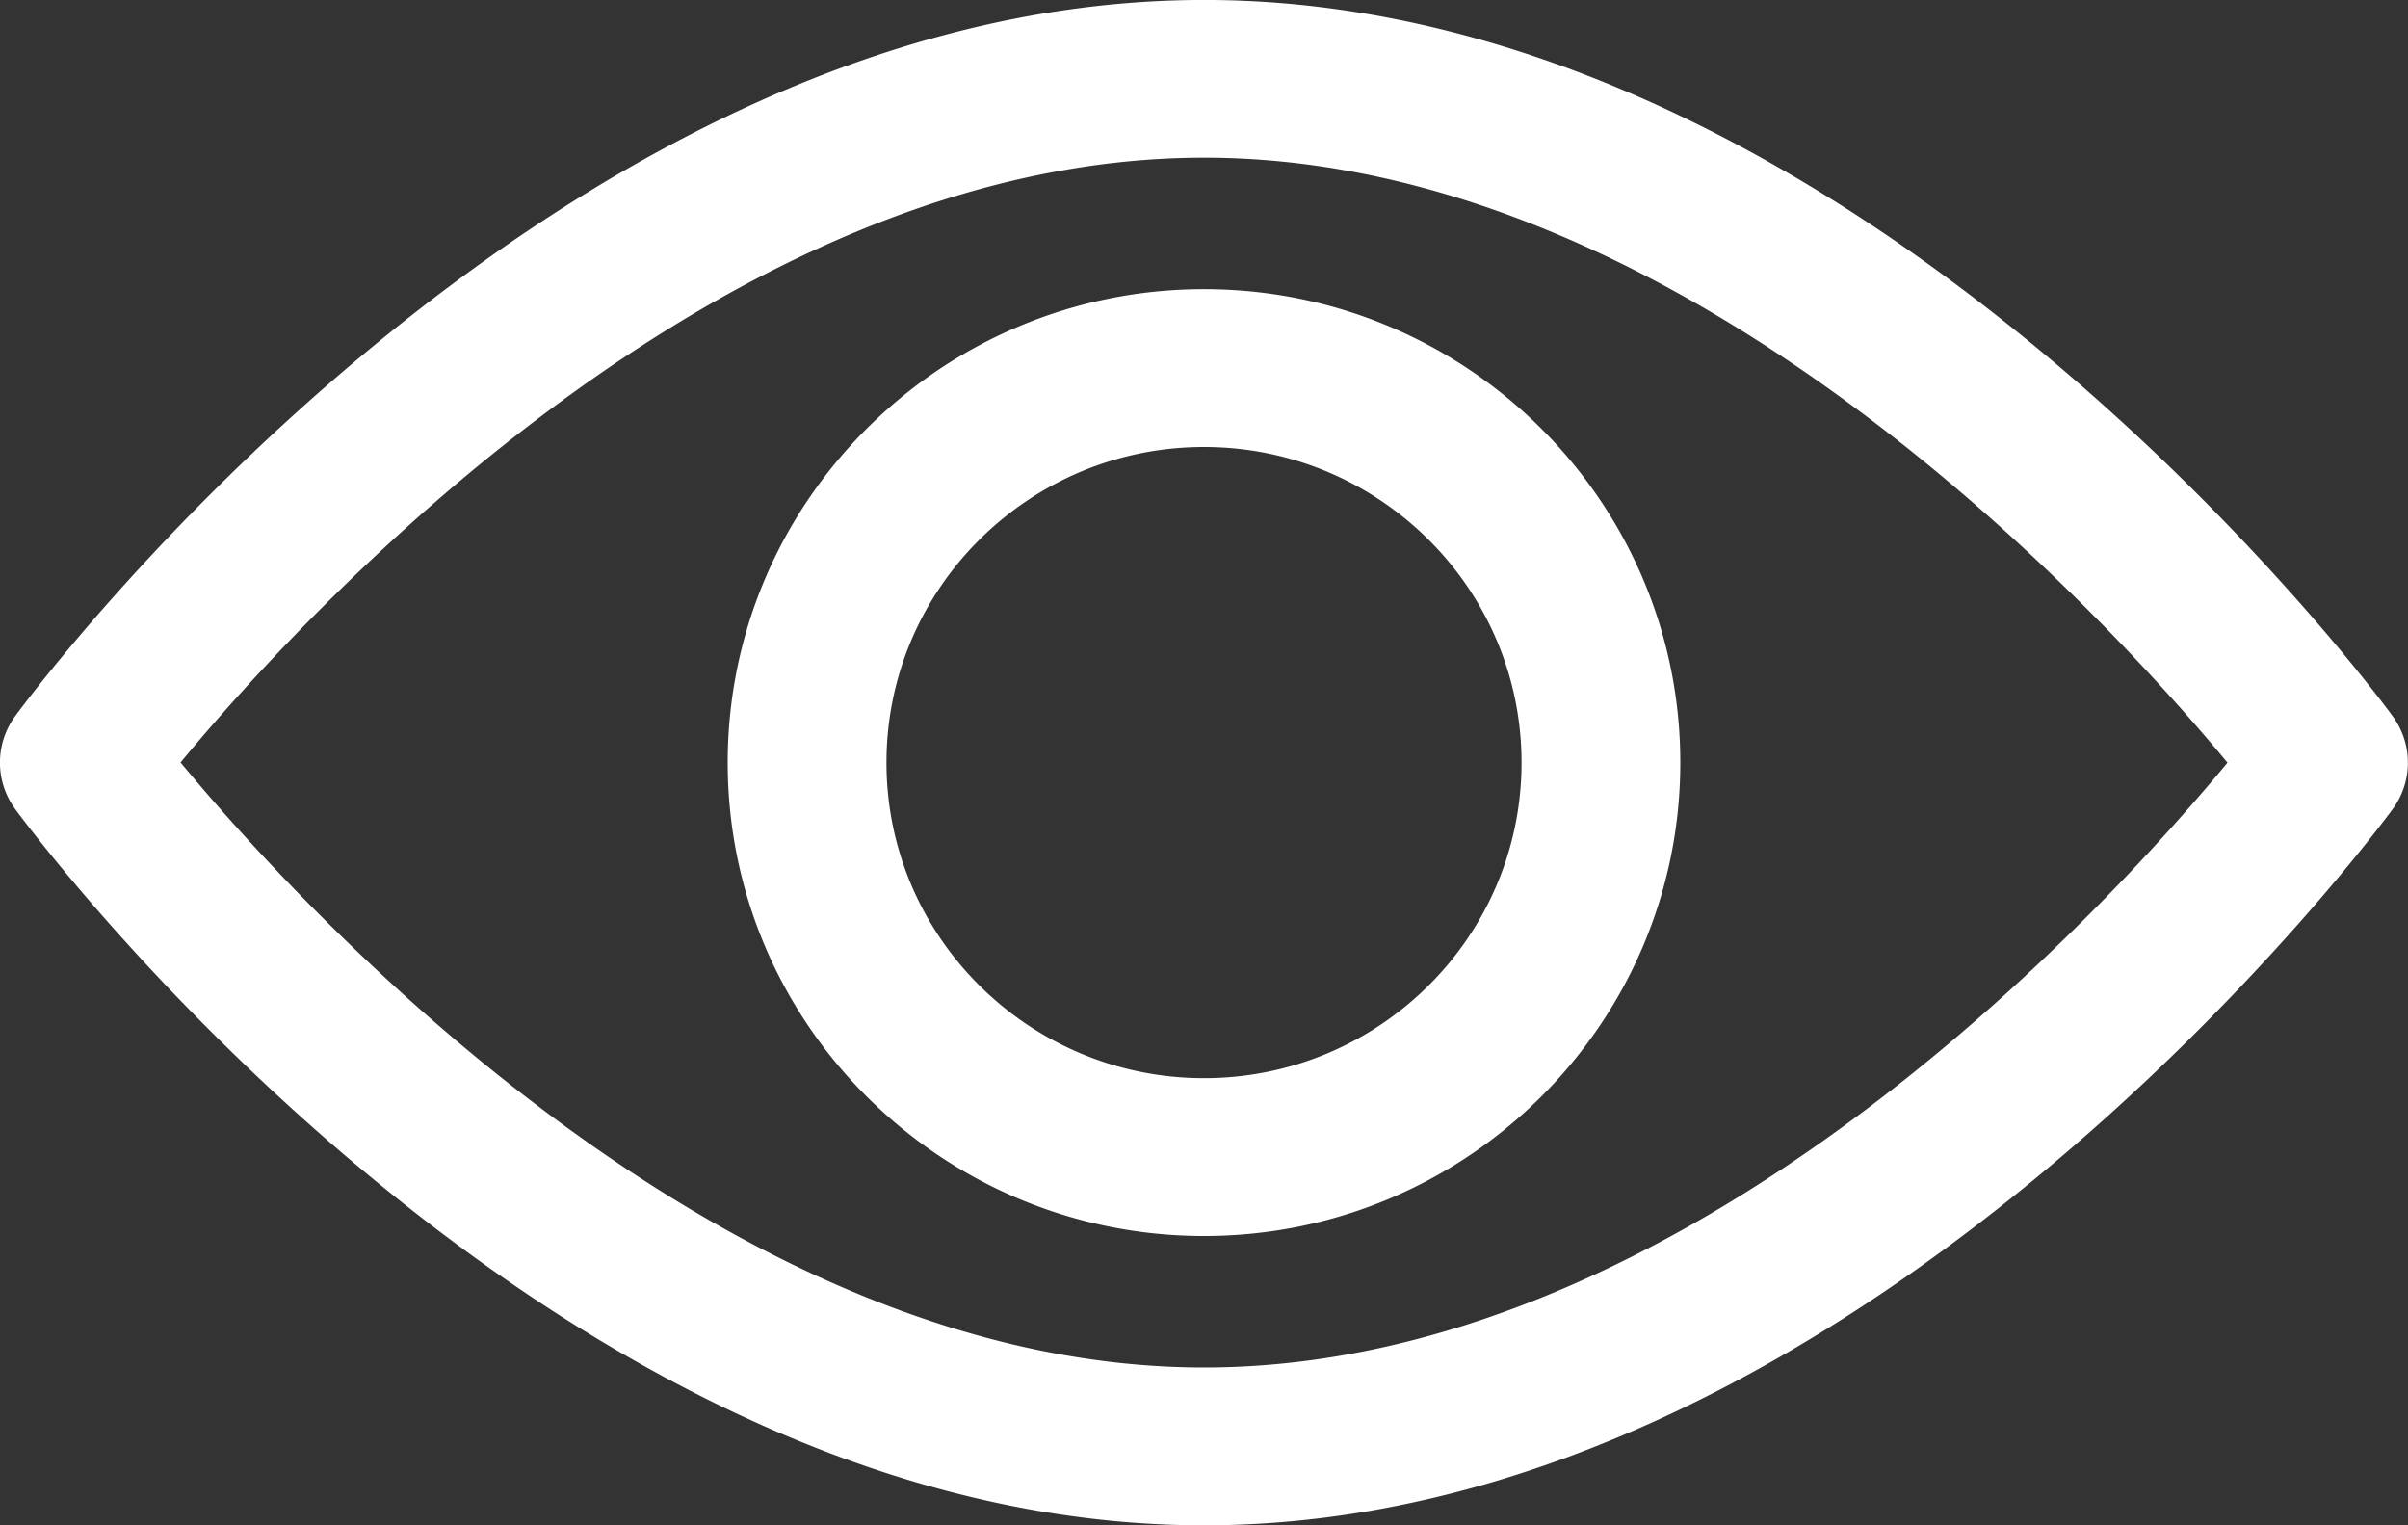 <svg width="30" height="19" fill="none" xmlns="http://www.w3.org/2000/svg"><rect width="100%" height="100%" fill="#333333" stroke="none"/><path fill-rule="evenodd" clip-rule="evenodd" d="M2.25 9.498c1.54 1.857 6.743 7.536 12.75 7.536 6.02 0 11.213-5.676 12.751-7.534-1.54-1.858-6.744-7.536-12.75-7.536-6.021 0-11.214 5.676-12.752 7.534zM15.106 0h-.214C6.788.075.457 8.556.19 8.919a.978.978 0 000 1.16C.458 10.443 6.844 19 15 19c8.155 0 14.54-8.557 14.808-8.92a.978.978 0 000-1.16C29.543 8.555 23.212.074 15.107 0zM15 5.568c-2.181 0-3.956 1.763-3.956 3.931S12.818 13.43 15 13.43s3.956-1.763 3.956-3.93c0-2.169-1.775-3.932-3.956-3.932zm0 9.828c-3.272 0-5.934-2.645-5.934-5.897 0-3.251 2.662-5.897 5.934-5.897 3.272 0 5.934 2.646 5.934 5.897 0 3.252-2.662 5.897-5.934 5.897z" fill="#fff"/></svg>